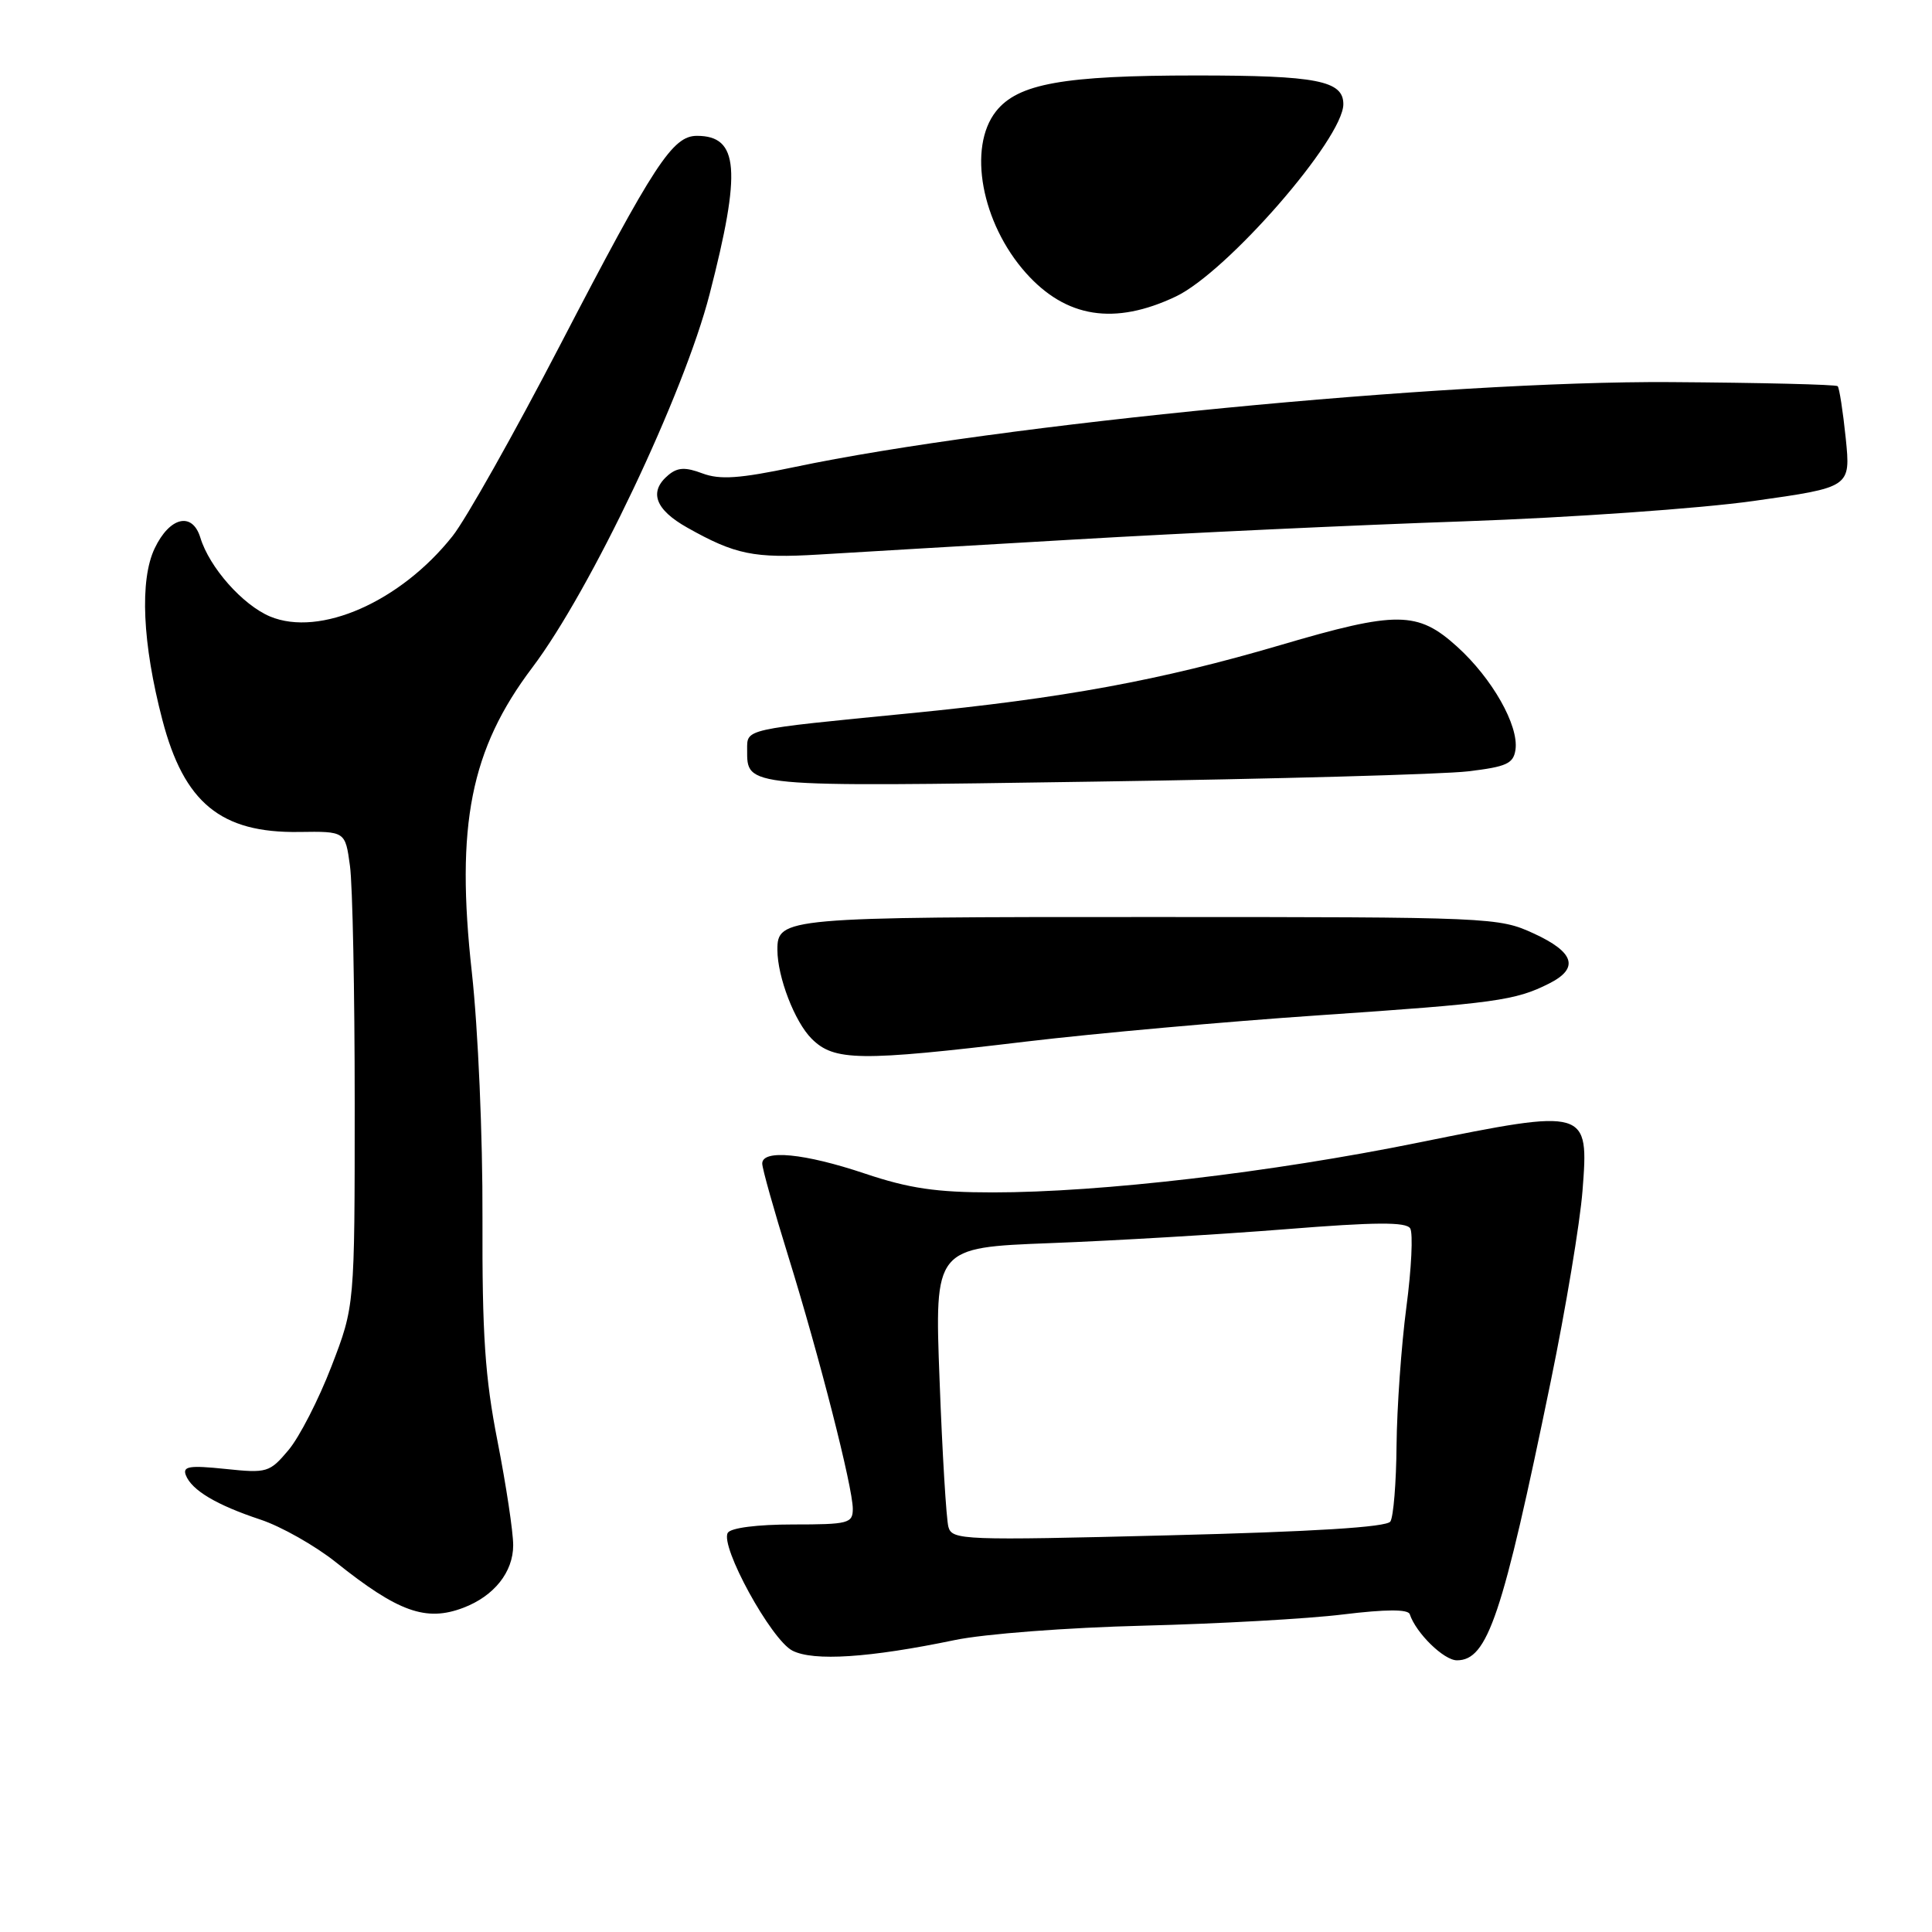 <?xml version="1.0" encoding="UTF-8" standalone="no"?>
<!DOCTYPE svg PUBLIC "-//W3C//DTD SVG 1.1//EN" "http://www.w3.org/Graphics/SVG/1.1/DTD/svg11.dtd" >
<svg xmlns="http://www.w3.org/2000/svg" xmlns:xlink="http://www.w3.org/1999/xlink" version="1.1" viewBox="0 0 256 256">
 <g >
 <path fill="currentColor"
d=" M 126.50 217.32 C 130.41 216.50 141.45 215.66 151.50 215.41 C 161.40 215.16 173.32 214.50 177.98 213.92 C 183.66 213.23 186.57 213.22 186.80 213.89 C 187.63 216.40 191.32 220.00 193.05 220.00 C 197.12 220.00 199.08 214.17 205.49 183.00 C 207.47 173.38 209.36 162.03 209.69 157.79 C 210.54 146.89 210.41 146.85 187.95 151.40 C 168.45 155.36 145.88 158.00 131.55 158.00 C 124.06 158.00 120.46 157.47 114.59 155.50 C 106.60 152.82 101.00 152.27 101.00 154.18 C 101.00 154.83 102.55 160.34 104.44 166.43 C 108.57 179.74 113.00 197.07 113.00 199.93 C 113.00 201.85 112.42 202.00 105.06 202.00 C 100.35 202.00 96.84 202.45 96.44 203.10 C 95.36 204.84 102.18 217.28 105.00 218.72 C 107.81 220.15 115.19 219.67 126.50 217.32 Z  M 61.39 213.04 C 65.47 211.49 68.00 208.31 68.00 204.75 C 68.00 202.96 67.06 196.78 65.93 191.00 C 64.26 182.50 63.88 176.85 63.93 161.35 C 63.97 150.59 63.35 136.34 62.52 128.82 C 60.36 109.33 62.35 99.30 70.52 88.47 C 78.25 78.24 90.62 52.20 94.02 39.00 C 98.26 22.56 97.90 18.00 92.35 18.00 C 89.12 18.00 86.71 21.68 74.20 45.76 C 68.12 57.46 61.72 68.83 59.97 71.03 C 53.08 79.73 42.39 84.44 35.79 81.69 C 32.15 80.16 27.75 75.19 26.55 71.25 C 25.49 67.77 22.48 68.48 20.49 72.67 C 18.49 76.87 18.87 85.28 21.51 95.37 C 24.38 106.38 29.26 110.39 39.62 110.24 C 45.75 110.15 45.75 110.15 46.37 114.72 C 46.72 117.23 47.00 131.38 47.00 146.17 C 47.00 173.06 47.00 173.06 43.92 181.05 C 42.23 185.44 39.67 190.43 38.23 192.14 C 35.72 195.12 35.39 195.22 29.85 194.64 C 25.11 194.15 24.18 194.29 24.62 195.46 C 25.39 197.46 28.68 199.42 34.50 201.35 C 37.25 202.26 41.75 204.81 44.50 207.00 C 52.76 213.60 56.45 214.92 61.39 213.04 Z  M 136.00 138.01 C 145.07 136.93 162.53 135.36 174.79 134.53 C 198.17 132.94 200.78 132.58 205.25 130.33 C 209.28 128.31 208.64 126.18 203.25 123.70 C 198.58 121.55 197.70 121.51 152.41 121.51 C 103.99 121.50 102.99 121.59 103.01 125.87 C 103.02 129.47 105.30 135.39 107.54 137.63 C 110.52 140.61 113.87 140.66 136.00 138.01 Z  M 194.50 102.21 C 199.63 101.60 200.54 101.19 200.81 99.33 C 201.26 96.13 197.72 89.88 193.07 85.68 C 187.84 80.95 185.10 80.93 169.62 85.49 C 153.77 90.15 140.90 92.52 120.50 94.52 C 98.48 96.68 99.00 96.56 99.00 99.32 C 99.00 104.33 98.37 104.27 145.00 103.57 C 168.93 103.22 191.20 102.60 194.50 102.21 Z  M 142.50 71.48 C 156.80 70.64 179.97 69.56 194.00 69.08 C 208.03 68.59 225.29 67.38 232.37 66.38 C 245.23 64.57 245.23 64.57 244.57 58.07 C 244.20 54.49 243.72 51.39 243.50 51.17 C 243.28 50.95 233.29 50.71 221.30 50.63 C 191.58 50.45 132.32 56.20 105.25 61.89 C 97.97 63.42 95.39 63.59 93.08 62.73 C 90.83 61.88 89.80 61.92 88.58 62.93 C 85.93 65.13 86.78 67.51 91.08 69.92 C 97.42 73.49 99.91 74.00 108.50 73.48 C 112.90 73.21 128.20 72.31 142.50 71.48 Z  M 155.80 39.29 C 162.59 36.07 178.00 18.37 178.00 13.80 C 178.00 10.69 174.47 10.00 158.51 10.00 C 140.89 10.00 134.87 11.08 131.97 14.76 C 128.20 19.55 130.05 29.56 135.93 36.16 C 141.25 42.13 147.68 43.14 155.80 39.29 Z  M 125.67 202.33 C 125.39 201.32 124.86 192.58 124.50 182.90 C 123.83 165.31 123.83 165.31 139.17 164.72 C 147.60 164.40 161.62 163.57 170.32 162.88 C 182.29 161.92 186.32 161.90 186.86 162.77 C 187.25 163.41 187.03 168.11 186.35 173.22 C 185.68 178.32 185.10 186.55 185.05 191.50 C 185.01 196.45 184.64 201.00 184.23 201.61 C 183.74 202.36 174.02 202.96 154.84 203.44 C 127.59 204.13 126.16 204.07 125.67 202.33 Z "/>
</g>
</svg>